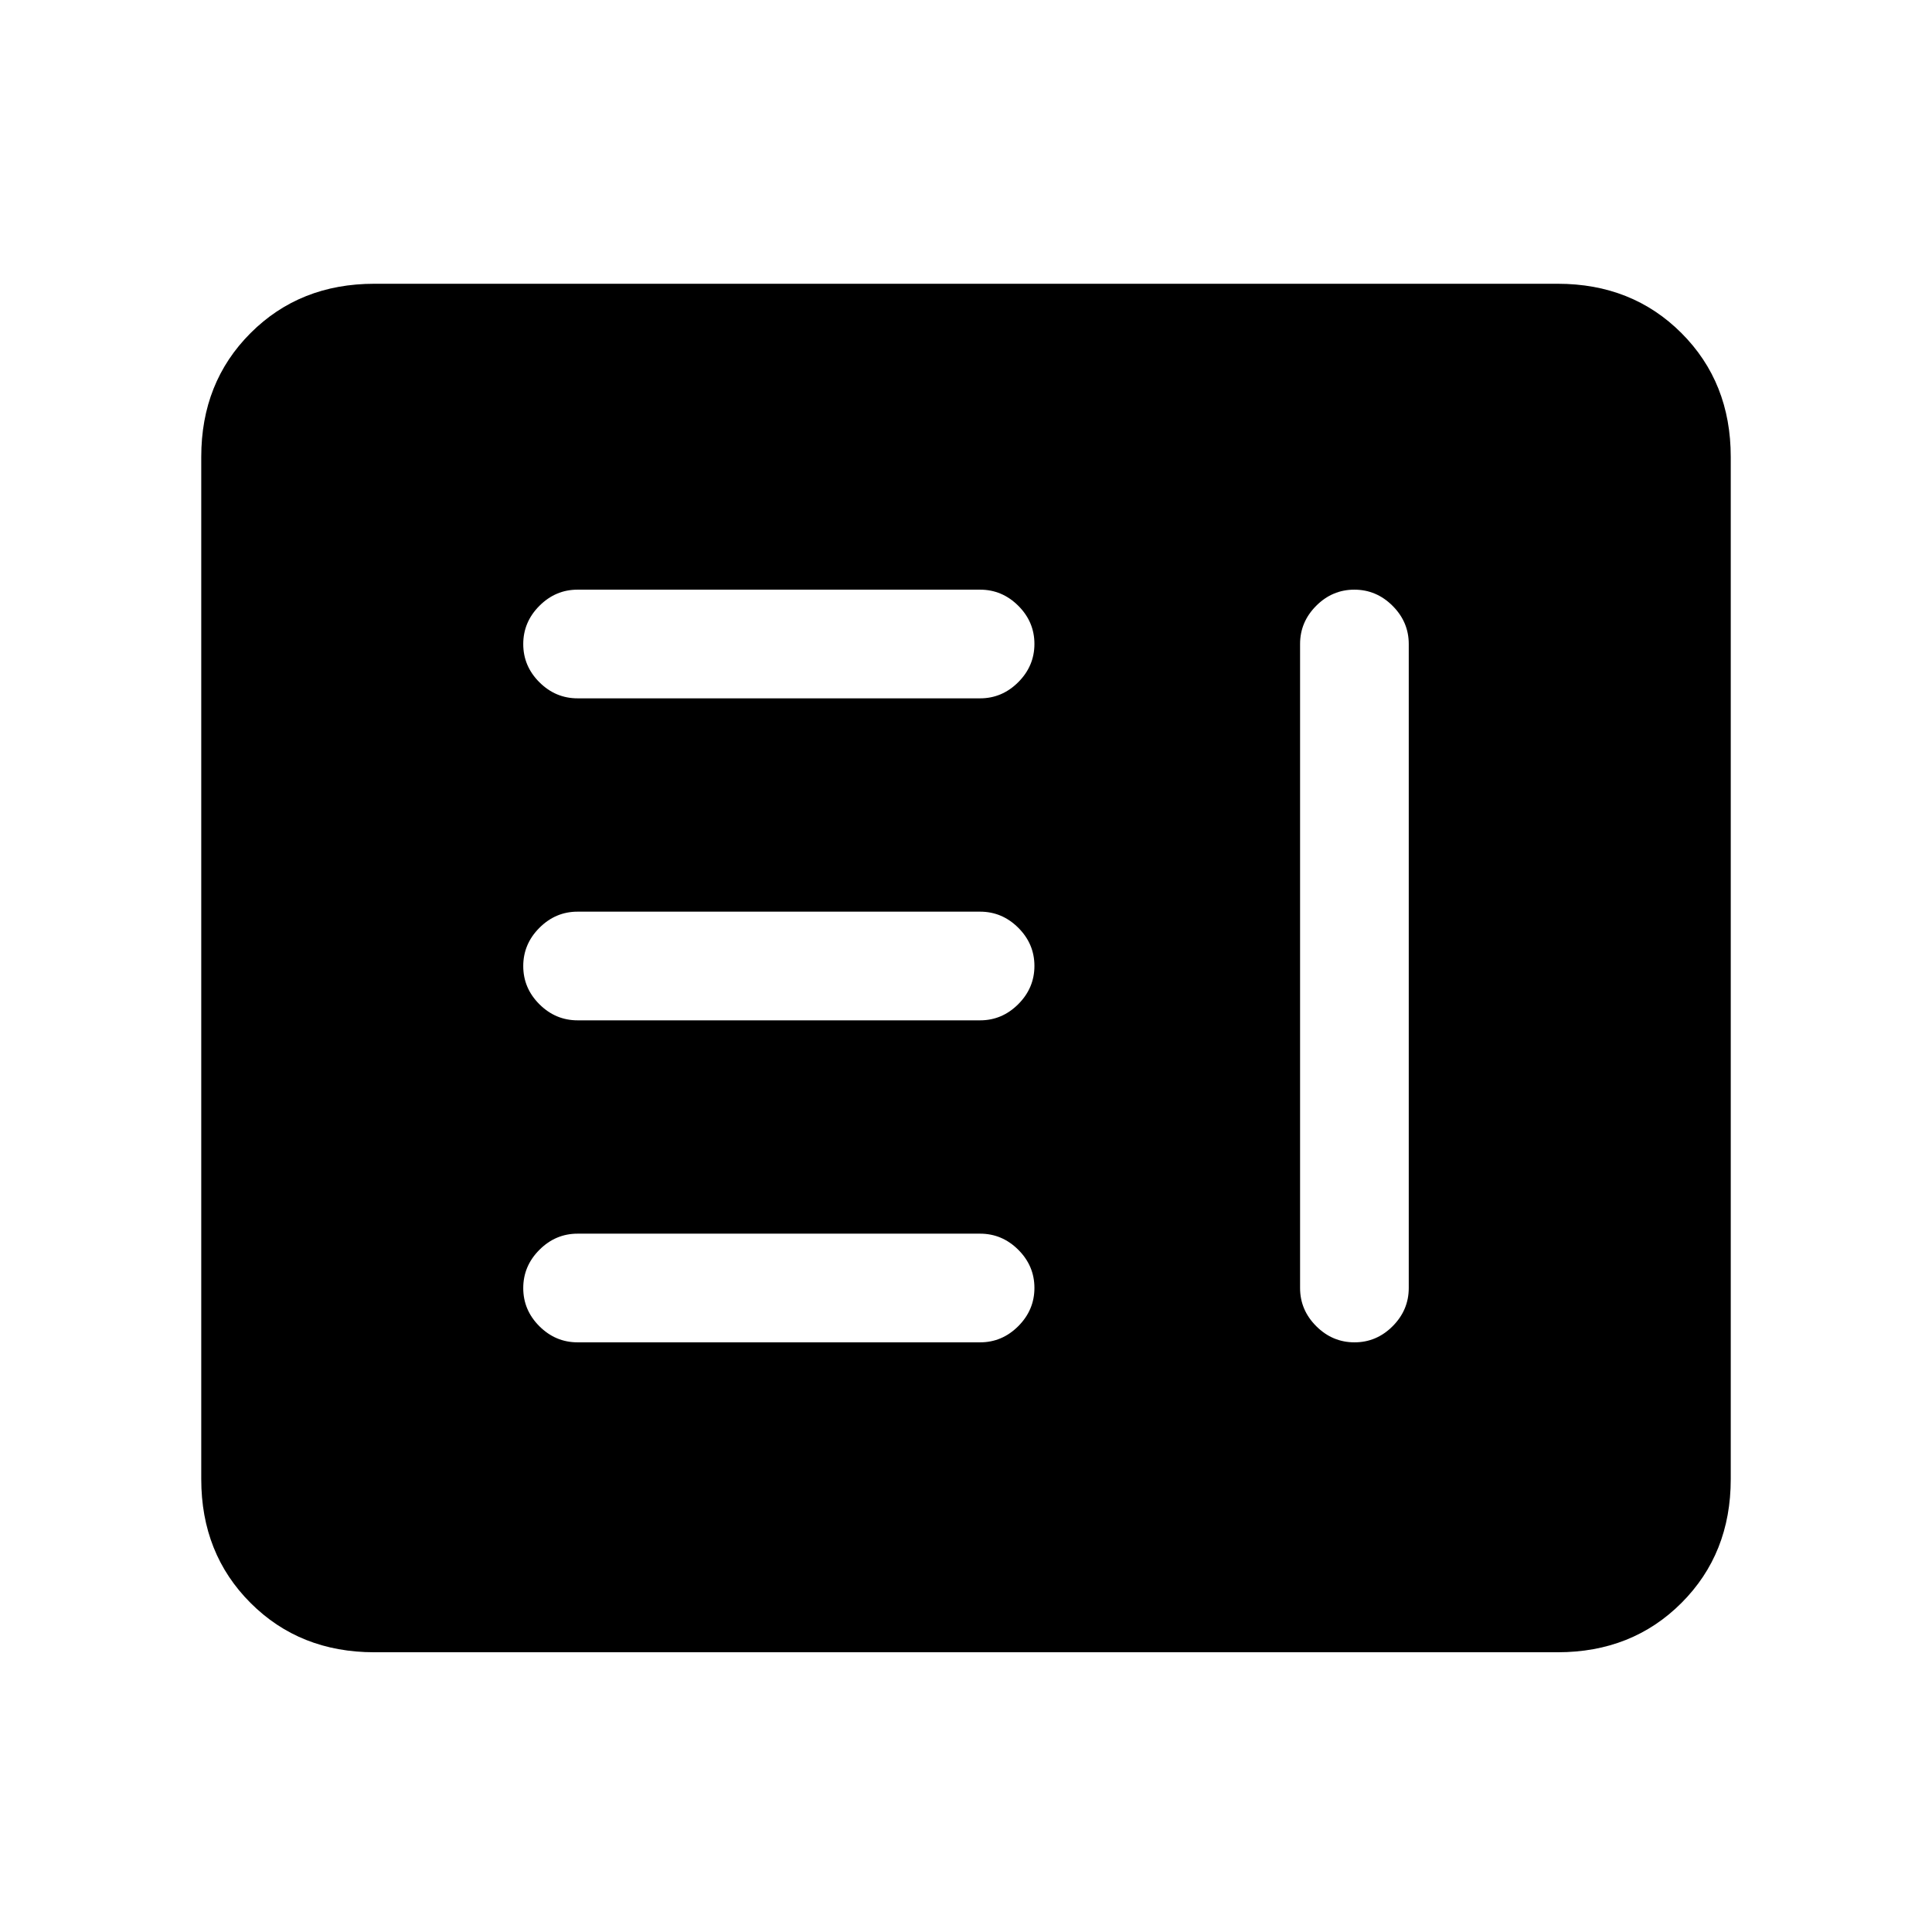 <svg xmlns="http://www.w3.org/2000/svg" height="24" viewBox="0 -960 960 960" width="24"><path d="M287-293h200q10.95 0 18.98-8.04 8.02-8.03 8.02-19 0-10.96-8.02-18.96-8.03-8-18.98-8H287q-10.95 0-18.98 8.04-8.02 8.03-8.02 19 0 10.96 8.02 18.96 8.03 8 18.98 8Zm385.96-374Q662-667 654-658.97q-8 8.02-8 18.97v320q0 10.95 8.04 18.98 8.03 8.02 19 8.02 10.96 0 18.96-8.02 8-8.03 8-18.98v-320q0-10.95-8.04-18.97-8.03-8.03-19-8.03ZM287-453h200q10.95 0 18.98-8.04 8.02-8.03 8.02-19 0-10.96-8.02-18.96-8.03-8-18.98-8H287q-10.95 0-18.98 8.04-8.02 8.03-8.02 19 0 10.96 8.02 18.96 8.03 8 18.98 8Zm0-160h200q10.95 0 18.98-8.04 8.02-8.03 8.02-19 0-10.96-8.02-18.96-8.03-8-18.98-8H287q-10.95 0-18.98 8.04-8.02 8.03-8.02 19 0 10.96 8.02 18.96 8.03 8 18.98 8ZM186-139q-37 0-61.5-24.5T100-225v-508q0-37 24.5-61.5T186-819h588q37 0 61.5 24.5T860-733v508q0 37-24.5 61.5T774-139H186Z"/></svg>